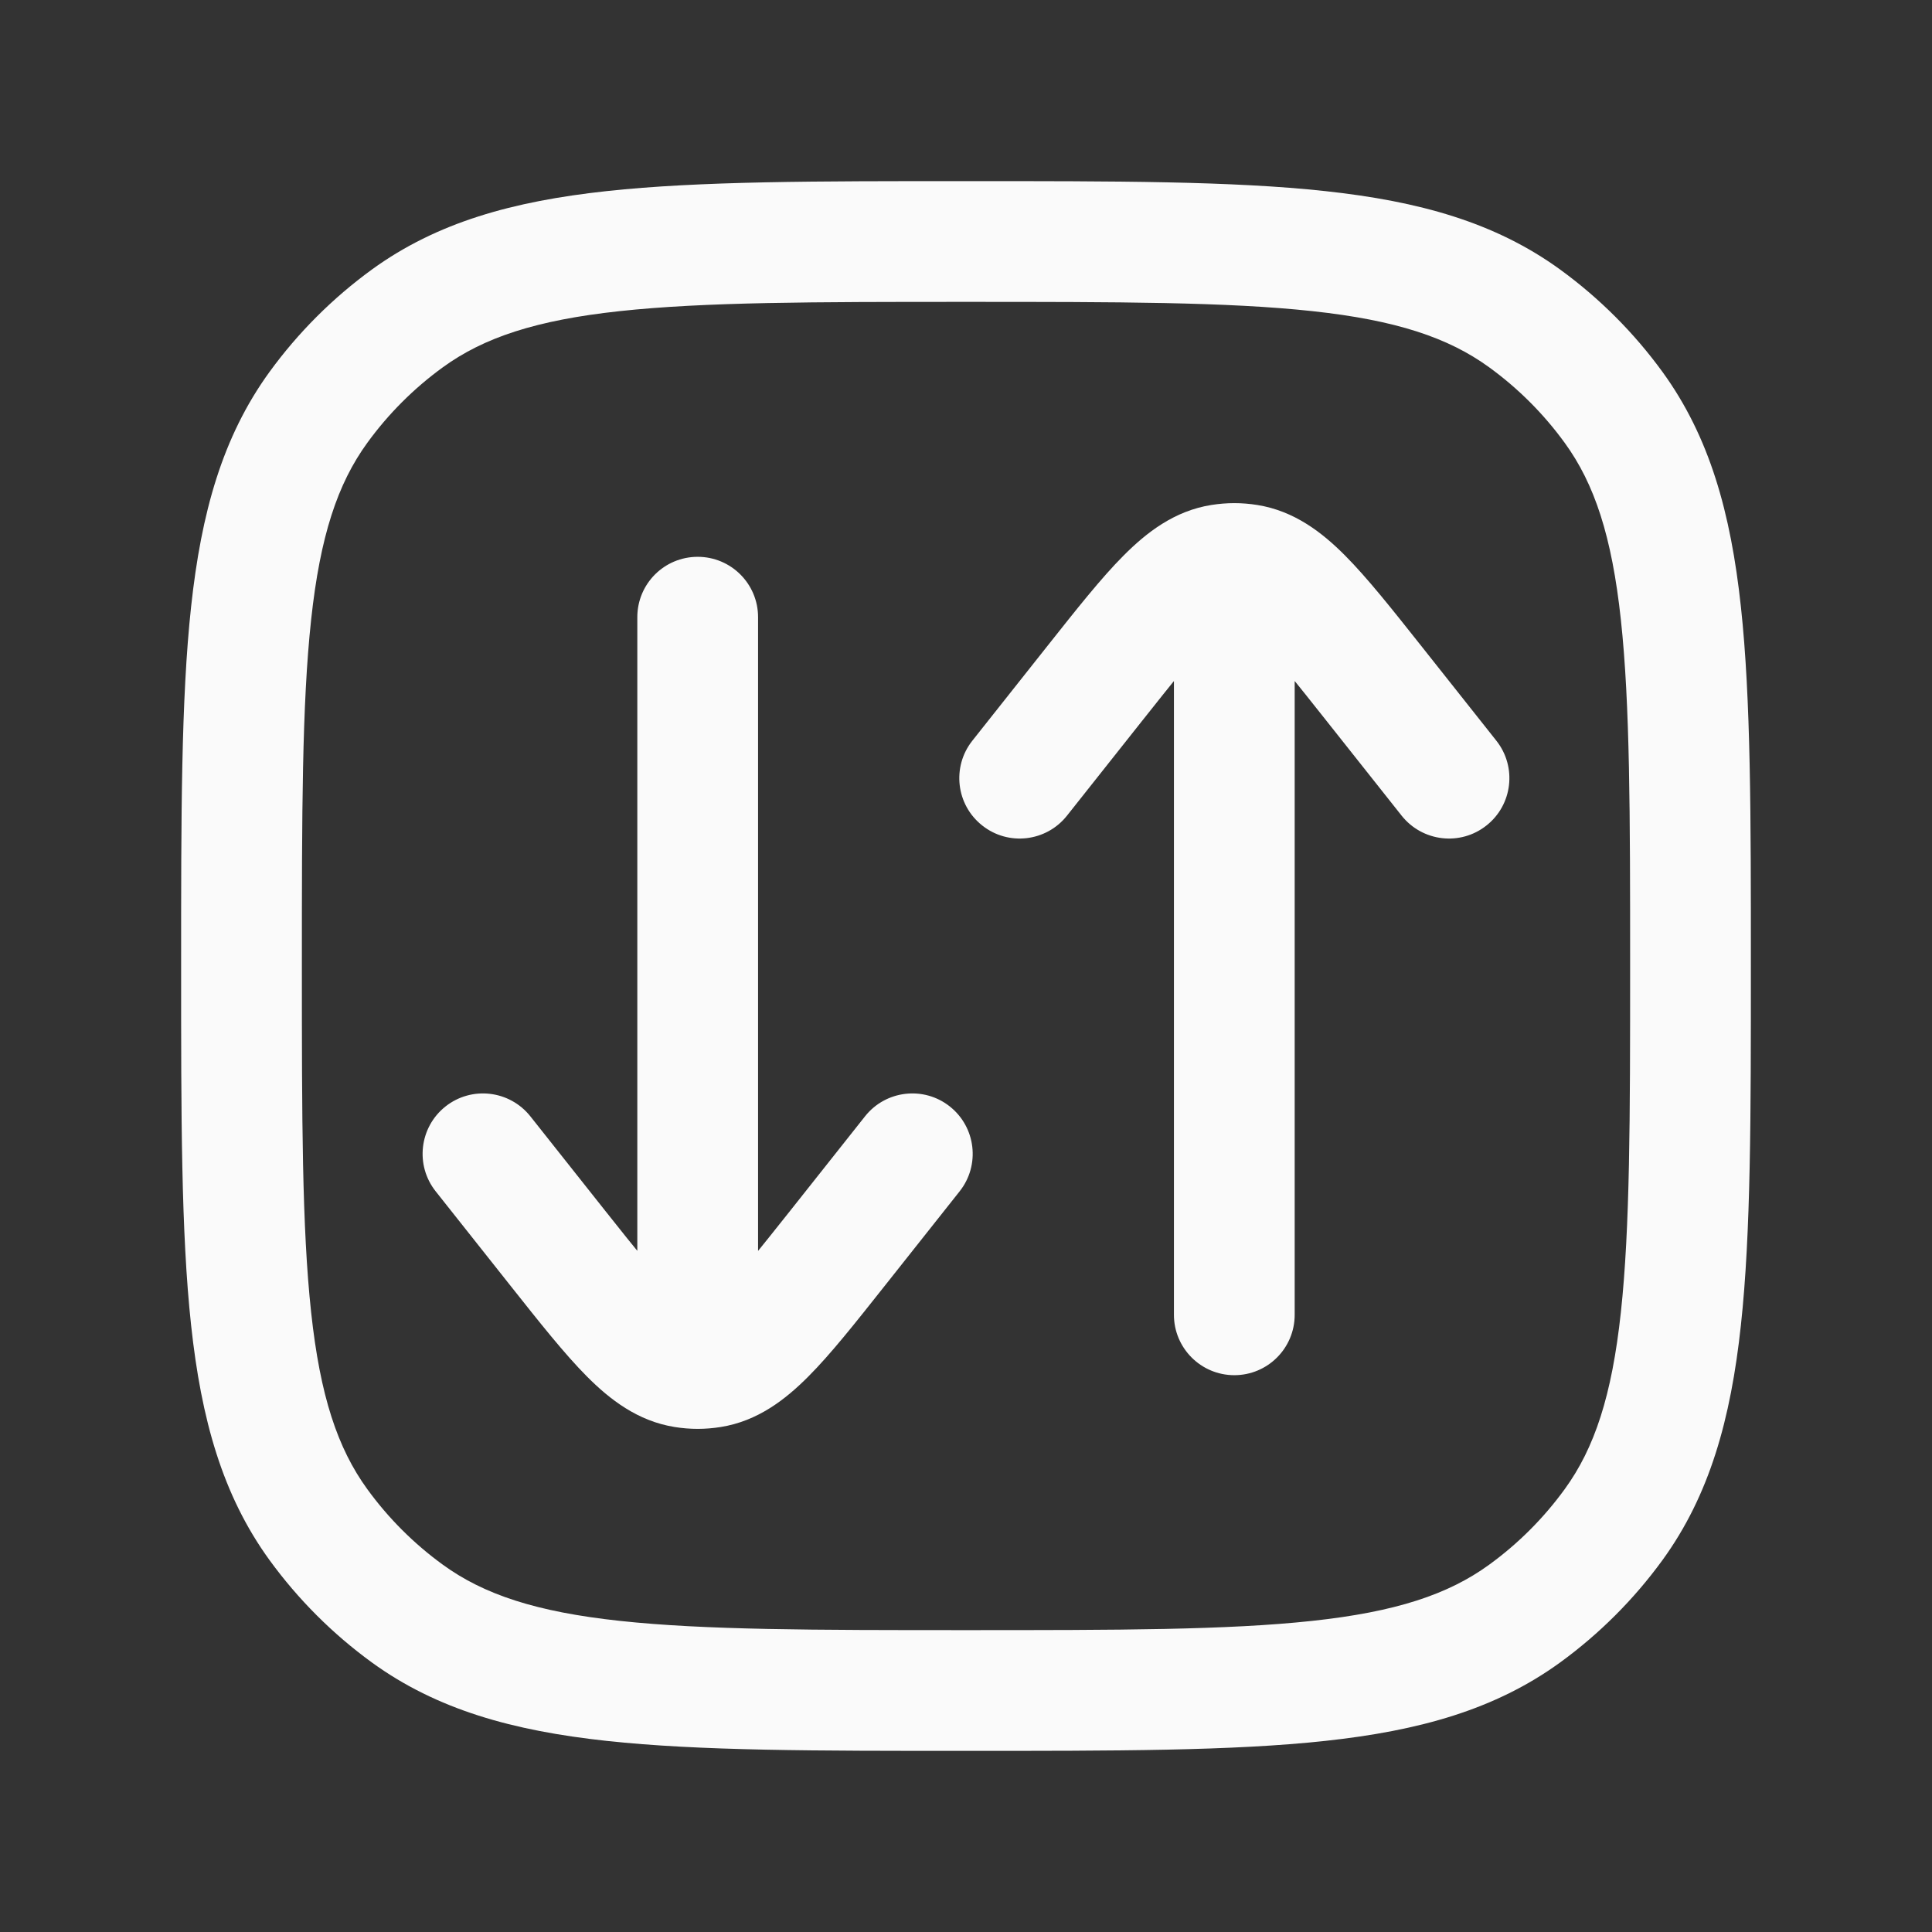 <svg width="24" height="24" viewBox="0 0 24 24" fill="none" xmlns="http://www.w3.org/2000/svg">
<rect x="0" y="0" width="24" height="24" fill="#333333" stroke="none"/>
<path d="M9.417 7.667C9.417 7.252 9.081 6.917 8.667 6.917C8.252 6.917 7.917 7.252 7.917 7.667H9.417ZM8.667 16.333H9.417H8.667ZM6.588 13.867C6.33 13.543 5.859 13.488 5.534 13.745C5.209 14.003 5.155 14.475 5.412 14.799L6.588 13.867ZM6.932 15.508L7.52 15.043H7.52L6.932 15.508ZM10.401 15.508L10.989 15.975L10.989 15.975L10.401 15.508ZM11.921 14.799C12.178 14.475 12.124 14.003 11.799 13.745C11.475 13.488 11.003 13.543 10.746 13.867L11.921 14.799ZM8.5 16.987L8.382 17.727L8.382 17.727L8.5 16.987ZM8.834 16.987L8.716 16.246H8.716L8.834 16.987ZM14.583 16.333C14.583 16.747 14.919 17.083 15.333 17.083C15.748 17.083 16.083 16.747 16.083 16.333H14.583ZM12.079 9.201C11.822 9.525 11.876 9.997 12.201 10.254C12.525 10.512 12.997 10.457 13.254 10.133L12.079 9.201ZM13.599 8.491L13.011 8.025H13.011L13.599 8.491ZM17.068 8.491L17.656 8.025L17.068 8.491ZM17.412 10.133C17.67 10.457 18.142 10.512 18.466 10.254C18.791 9.997 18.845 9.525 18.588 9.201L17.412 10.133ZM15.166 7.013L15.048 6.273L15.048 6.273L15.166 7.013ZM15.501 7.013L15.618 6.273L15.618 6.273L15.501 7.013ZM5.061 20.045L5.502 19.438L5.061 20.045ZM3.955 18.939L4.562 18.498L3.955 18.939ZM20.045 18.939L19.438 18.498L20.045 18.939ZM18.939 20.045L18.498 19.438L18.939 20.045ZM18.939 3.955L18.498 4.562L18.939 3.955ZM20.045 5.061L19.438 5.502L20.045 5.061ZM5.061 3.955L5.502 4.562L5.061 3.955ZM3.955 5.061L4.562 5.502L3.955 5.061ZM8.667 17L8.667 17.75L8.667 17ZM7.917 7.667L7.917 16.333H9.417L9.417 7.667H7.917ZM5.412 14.799L6.344 15.975L7.52 15.043L6.588 13.867L5.412 14.799ZM10.989 15.975L11.921 14.799L10.746 13.867L9.814 15.043L10.989 15.975ZM6.344 15.975C6.704 16.429 7.014 16.821 7.293 17.101C7.576 17.385 7.922 17.654 8.382 17.727L8.618 16.246C8.616 16.246 8.613 16.245 8.606 16.243C8.599 16.24 8.586 16.234 8.565 16.221C8.521 16.193 8.454 16.141 8.356 16.043C8.151 15.837 7.903 15.525 7.52 15.043L6.344 15.975ZM9.814 15.043C9.431 15.525 9.183 15.837 8.977 16.043C8.88 16.141 8.813 16.193 8.768 16.221C8.747 16.234 8.734 16.24 8.727 16.243C8.72 16.245 8.717 16.246 8.716 16.246L8.952 17.727C9.412 17.654 9.757 17.385 10.04 17.101C10.32 16.821 10.629 16.429 10.989 15.975L9.814 15.043ZM16.083 16.333V7.667H14.583V16.333H16.083ZM13.254 10.133L14.186 8.957L13.011 8.025L12.079 9.201L13.254 10.133ZM16.48 8.957L17.412 10.133L18.588 9.201L17.656 8.025L16.48 8.957ZM14.186 8.957C14.569 8.474 14.817 8.163 15.023 7.957C15.121 7.859 15.188 7.807 15.232 7.779C15.253 7.766 15.266 7.76 15.273 7.757C15.28 7.755 15.283 7.754 15.284 7.754L15.048 6.273C14.588 6.346 14.243 6.615 13.96 6.899C13.68 7.179 13.371 7.571 13.011 8.025L14.186 8.957ZM17.656 8.025C17.296 7.571 16.986 7.179 16.707 6.899C16.424 6.615 16.078 6.346 15.618 6.273L15.383 7.754C15.384 7.754 15.387 7.755 15.394 7.757C15.401 7.76 15.414 7.766 15.435 7.779C15.479 7.807 15.546 7.859 15.644 7.957C15.849 8.163 16.098 8.474 16.48 8.957L17.656 8.025ZM12 20.25C10.108 20.25 8.75 20.249 7.698 20.135C6.66 20.023 6.01 19.807 5.502 19.438L4.62 20.652C5.427 21.238 6.371 21.5 7.536 21.626C8.688 21.751 10.142 21.75 12 21.75V20.25ZM2.25 12C2.25 13.858 2.249 15.312 2.374 16.463C2.5 17.629 2.762 18.573 3.348 19.38L4.562 18.498C4.193 17.99 3.977 17.34 3.865 16.302C3.751 15.25 3.75 13.892 3.75 12H2.25ZM5.502 19.438C5.141 19.176 4.824 18.859 4.562 18.498L3.348 19.38C3.703 19.868 4.132 20.297 4.62 20.652L5.502 19.438ZM20.25 12C20.25 13.892 20.249 15.25 20.135 16.302C20.023 17.34 19.807 17.99 19.438 18.498L20.652 19.38C21.238 18.573 21.5 17.629 21.626 16.463C21.751 15.312 21.75 13.858 21.75 12H20.25ZM12 21.75C13.858 21.75 15.312 21.751 16.463 21.626C17.629 21.5 18.573 21.238 19.38 20.652L18.498 19.438C17.99 19.807 17.34 20.023 16.302 20.135C15.25 20.249 13.892 20.25 12 20.25V21.75ZM19.438 18.498C19.176 18.859 18.859 19.176 18.498 19.438L19.38 20.652C19.868 20.297 20.297 19.868 20.652 19.38L19.438 18.498ZM12 3.75C13.892 3.75 15.25 3.751 16.302 3.865C17.34 3.977 17.99 4.193 18.498 4.562L19.38 3.348C18.573 2.762 17.629 2.5 16.463 2.374C15.312 2.249 13.858 2.25 12 2.25V3.75ZM21.75 12C21.75 10.142 21.751 8.688 21.626 7.536C21.5 6.371 21.238 5.427 20.652 4.62L19.438 5.502C19.807 6.01 20.023 6.66 20.135 7.698C20.249 8.75 20.25 10.108 20.25 12H21.75ZM18.498 4.562C18.859 4.824 19.176 5.141 19.438 5.502L20.652 4.62C20.297 4.132 19.868 3.703 19.38 3.348L18.498 4.562ZM12 2.25C10.142 2.25 8.688 2.249 7.536 2.374C6.371 2.5 5.427 2.762 4.62 3.348L5.502 4.562C6.01 4.193 6.66 3.977 7.698 3.865C8.75 3.751 10.108 3.75 12 3.75V2.25ZM3.75 12C3.75 10.108 3.751 8.75 3.865 7.698C3.977 6.66 4.193 6.01 4.562 5.502L3.348 4.62C2.762 5.427 2.5 6.371 2.374 7.536C2.249 8.688 2.25 10.142 2.25 12H3.75ZM4.62 3.348C4.132 3.703 3.703 4.132 3.348 4.62L4.562 5.502C4.824 5.141 5.141 4.824 5.502 4.562L4.62 3.348ZM15.284 7.754C15.301 7.751 15.317 7.75 15.333 7.75V6.25C15.238 6.25 15.143 6.258 15.048 6.273L15.284 7.754ZM15.333 7.75C15.35 7.75 15.366 7.751 15.383 7.754L15.618 6.273C15.524 6.258 15.429 6.25 15.333 6.25V7.75ZM16.083 7.667V7H14.583V7.667H16.083ZM8.382 17.727C8.476 17.742 8.571 17.75 8.667 17.75L8.667 16.25C8.651 16.25 8.634 16.249 8.618 16.246L8.382 17.727ZM8.667 17.75C8.762 17.75 8.857 17.742 8.952 17.727L8.716 16.246C8.699 16.249 8.683 16.25 8.667 16.25L8.667 17.75ZM7.917 16.333V17H9.417V16.333H7.917Z" fill="#FAFAFA"/>
</svg>
